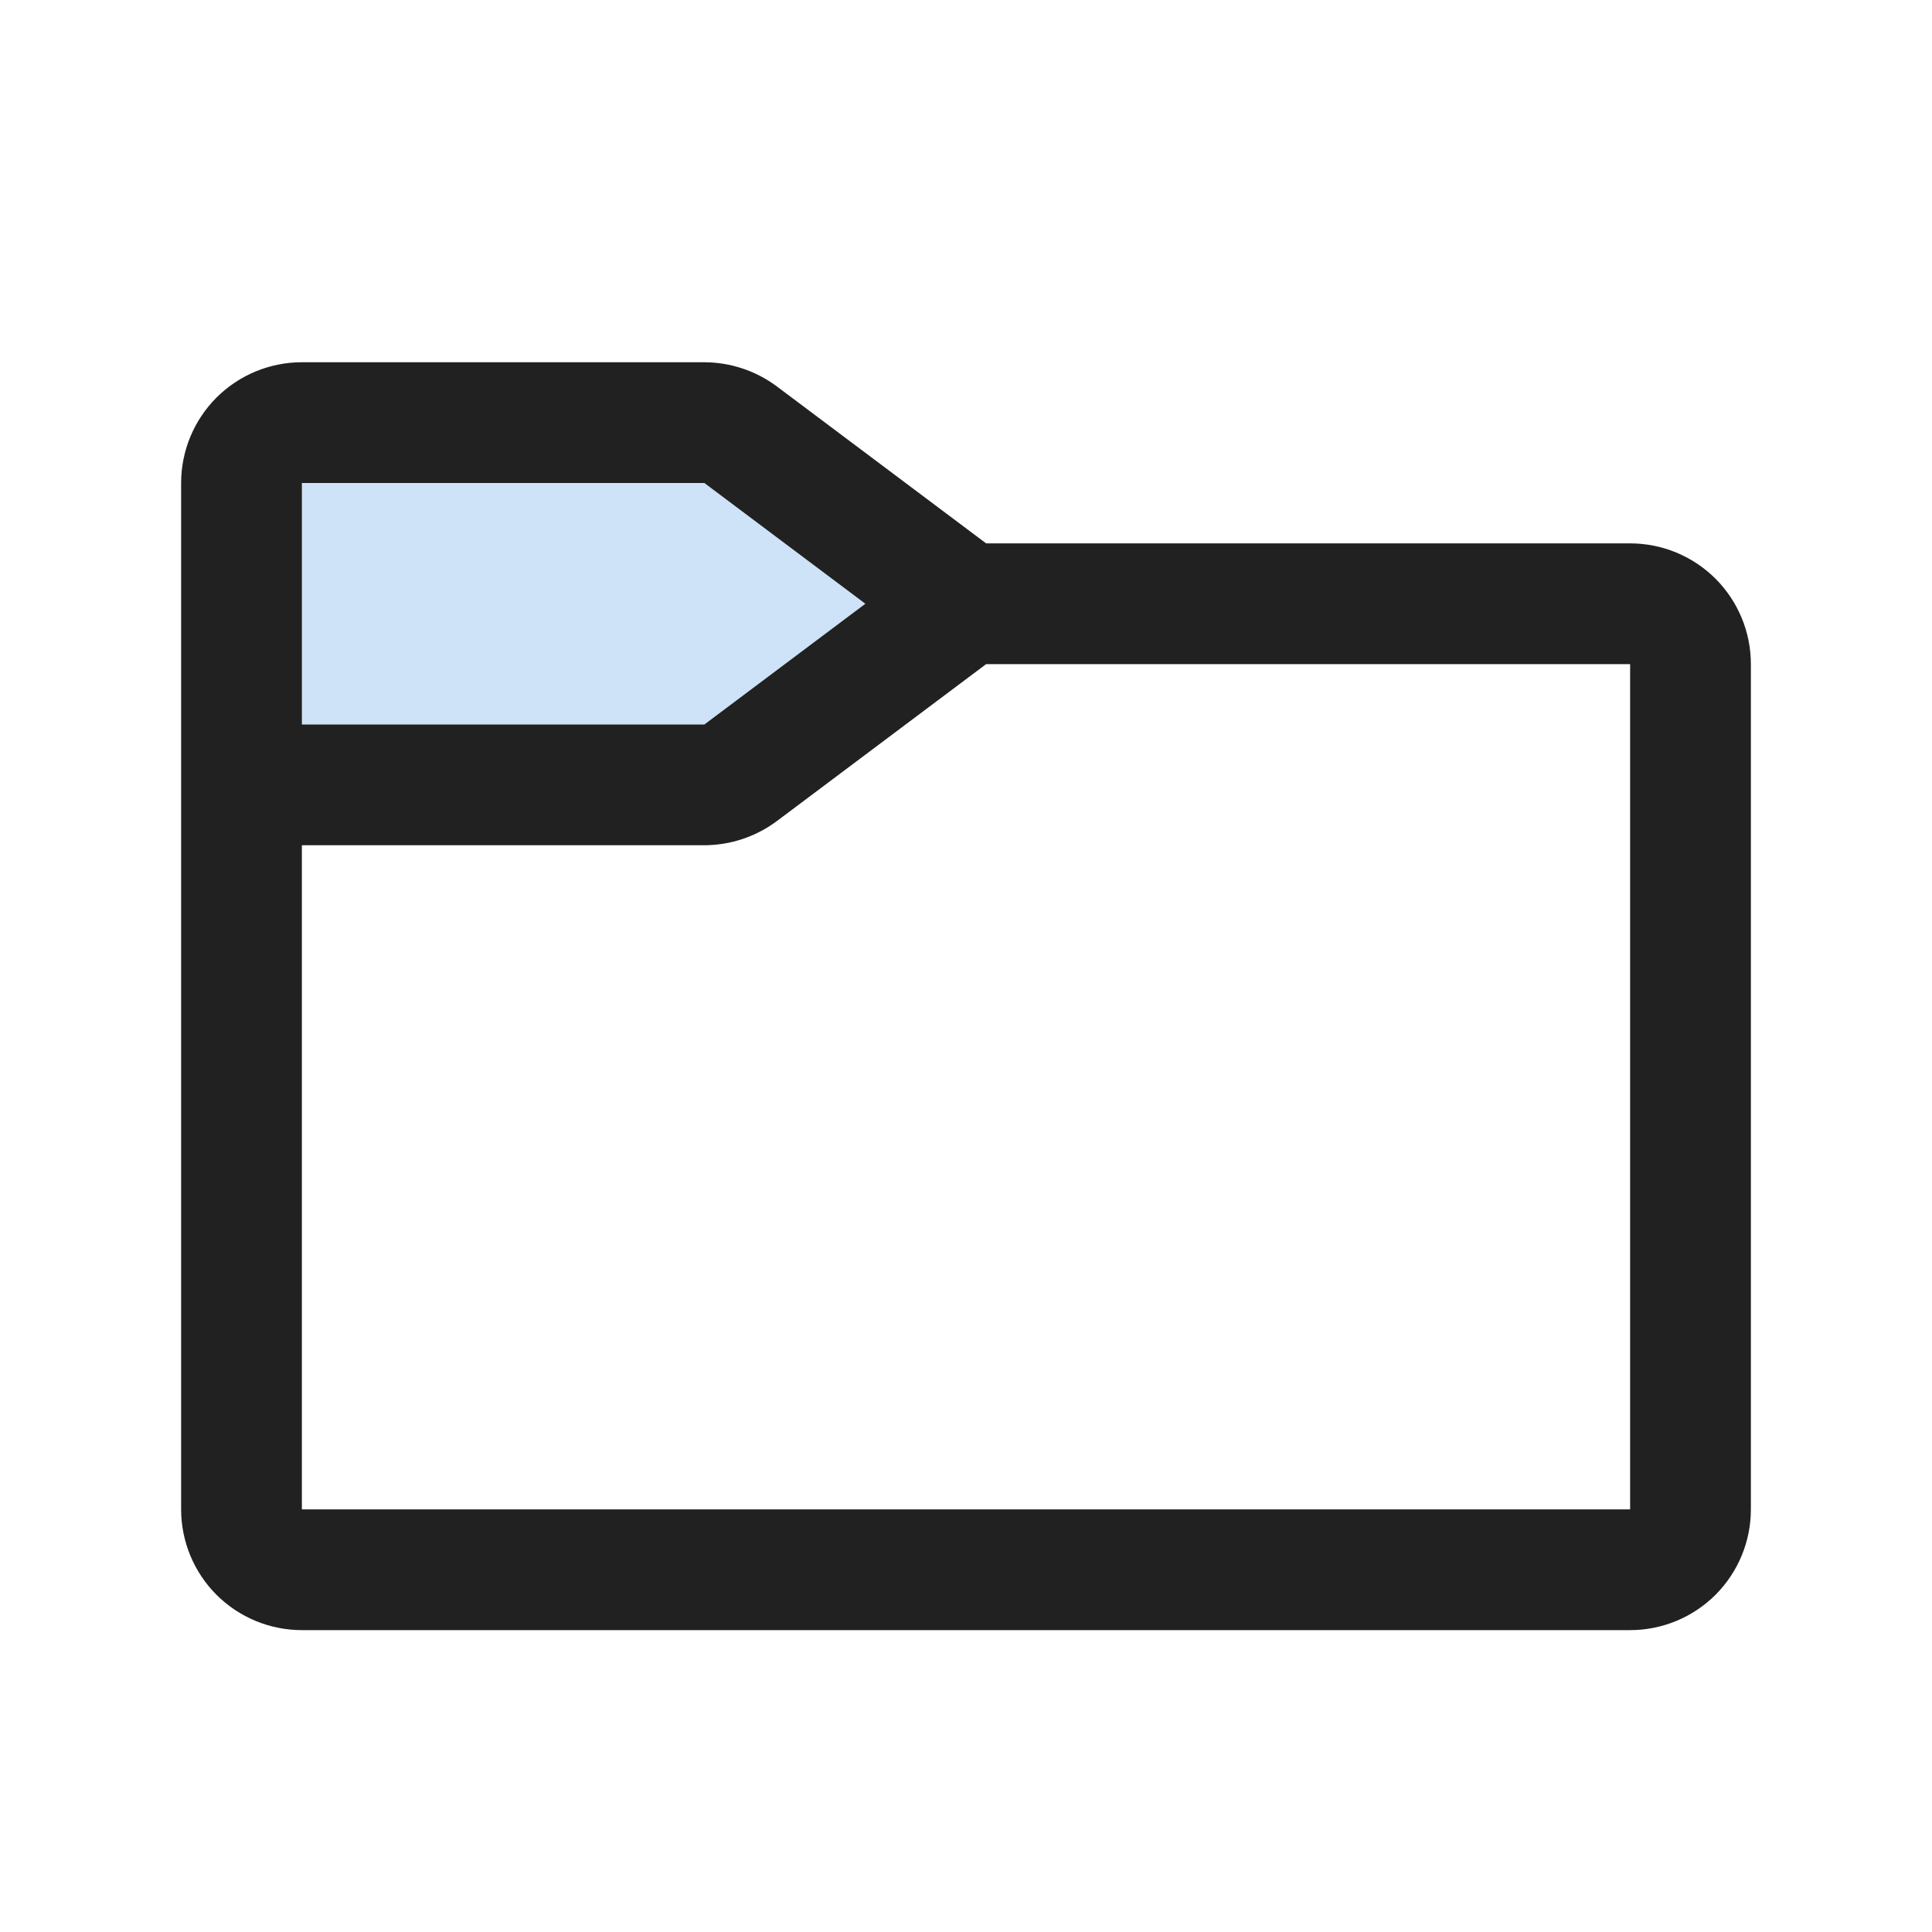 <svg width="24" height="24" viewBox="0 0 24 24" fill="none" xmlns="http://www.w3.org/2000/svg">
<g id="FolderNotch">
<path id="Vector" d="M12 7.5L9.2 9.6C9.07 9.697 8.912 9.75 8.75 9.75H3V6C3 5.801 3.079 5.61 3.22 5.47C3.36 5.329 3.551 5.25 3.75 5.25H8.75C8.912 5.25 9.07 5.303 9.2 5.4L12 7.5Z" fill="#0A74DA" fill-opacity="0.2"/>
<path id="Vector_2" d="M20.25 6.75H12.25L9.65 4.8C9.39 4.606 9.074 4.501 8.75 4.5H3.75C3.352 4.5 2.971 4.658 2.689 4.939C2.408 5.221 2.25 5.602 2.25 6V18.75C2.25 19.148 2.408 19.529 2.689 19.811C2.971 20.092 3.352 20.25 3.75 20.25H20.25C20.648 20.25 21.029 20.092 21.311 19.811C21.592 19.529 21.75 19.148 21.75 18.75V8.25C21.75 7.852 21.592 7.471 21.311 7.189C21.029 6.908 20.648 6.75 20.25 6.75ZM3.75 6H8.75L10.75 7.5L8.75 9H3.75V6ZM20.25 18.75H3.75V10.5H8.75C9.074 10.499 9.39 10.394 9.65 10.2L12.25 8.25H20.25V18.75Z" fill="#212121"/>
</g>
</svg>
